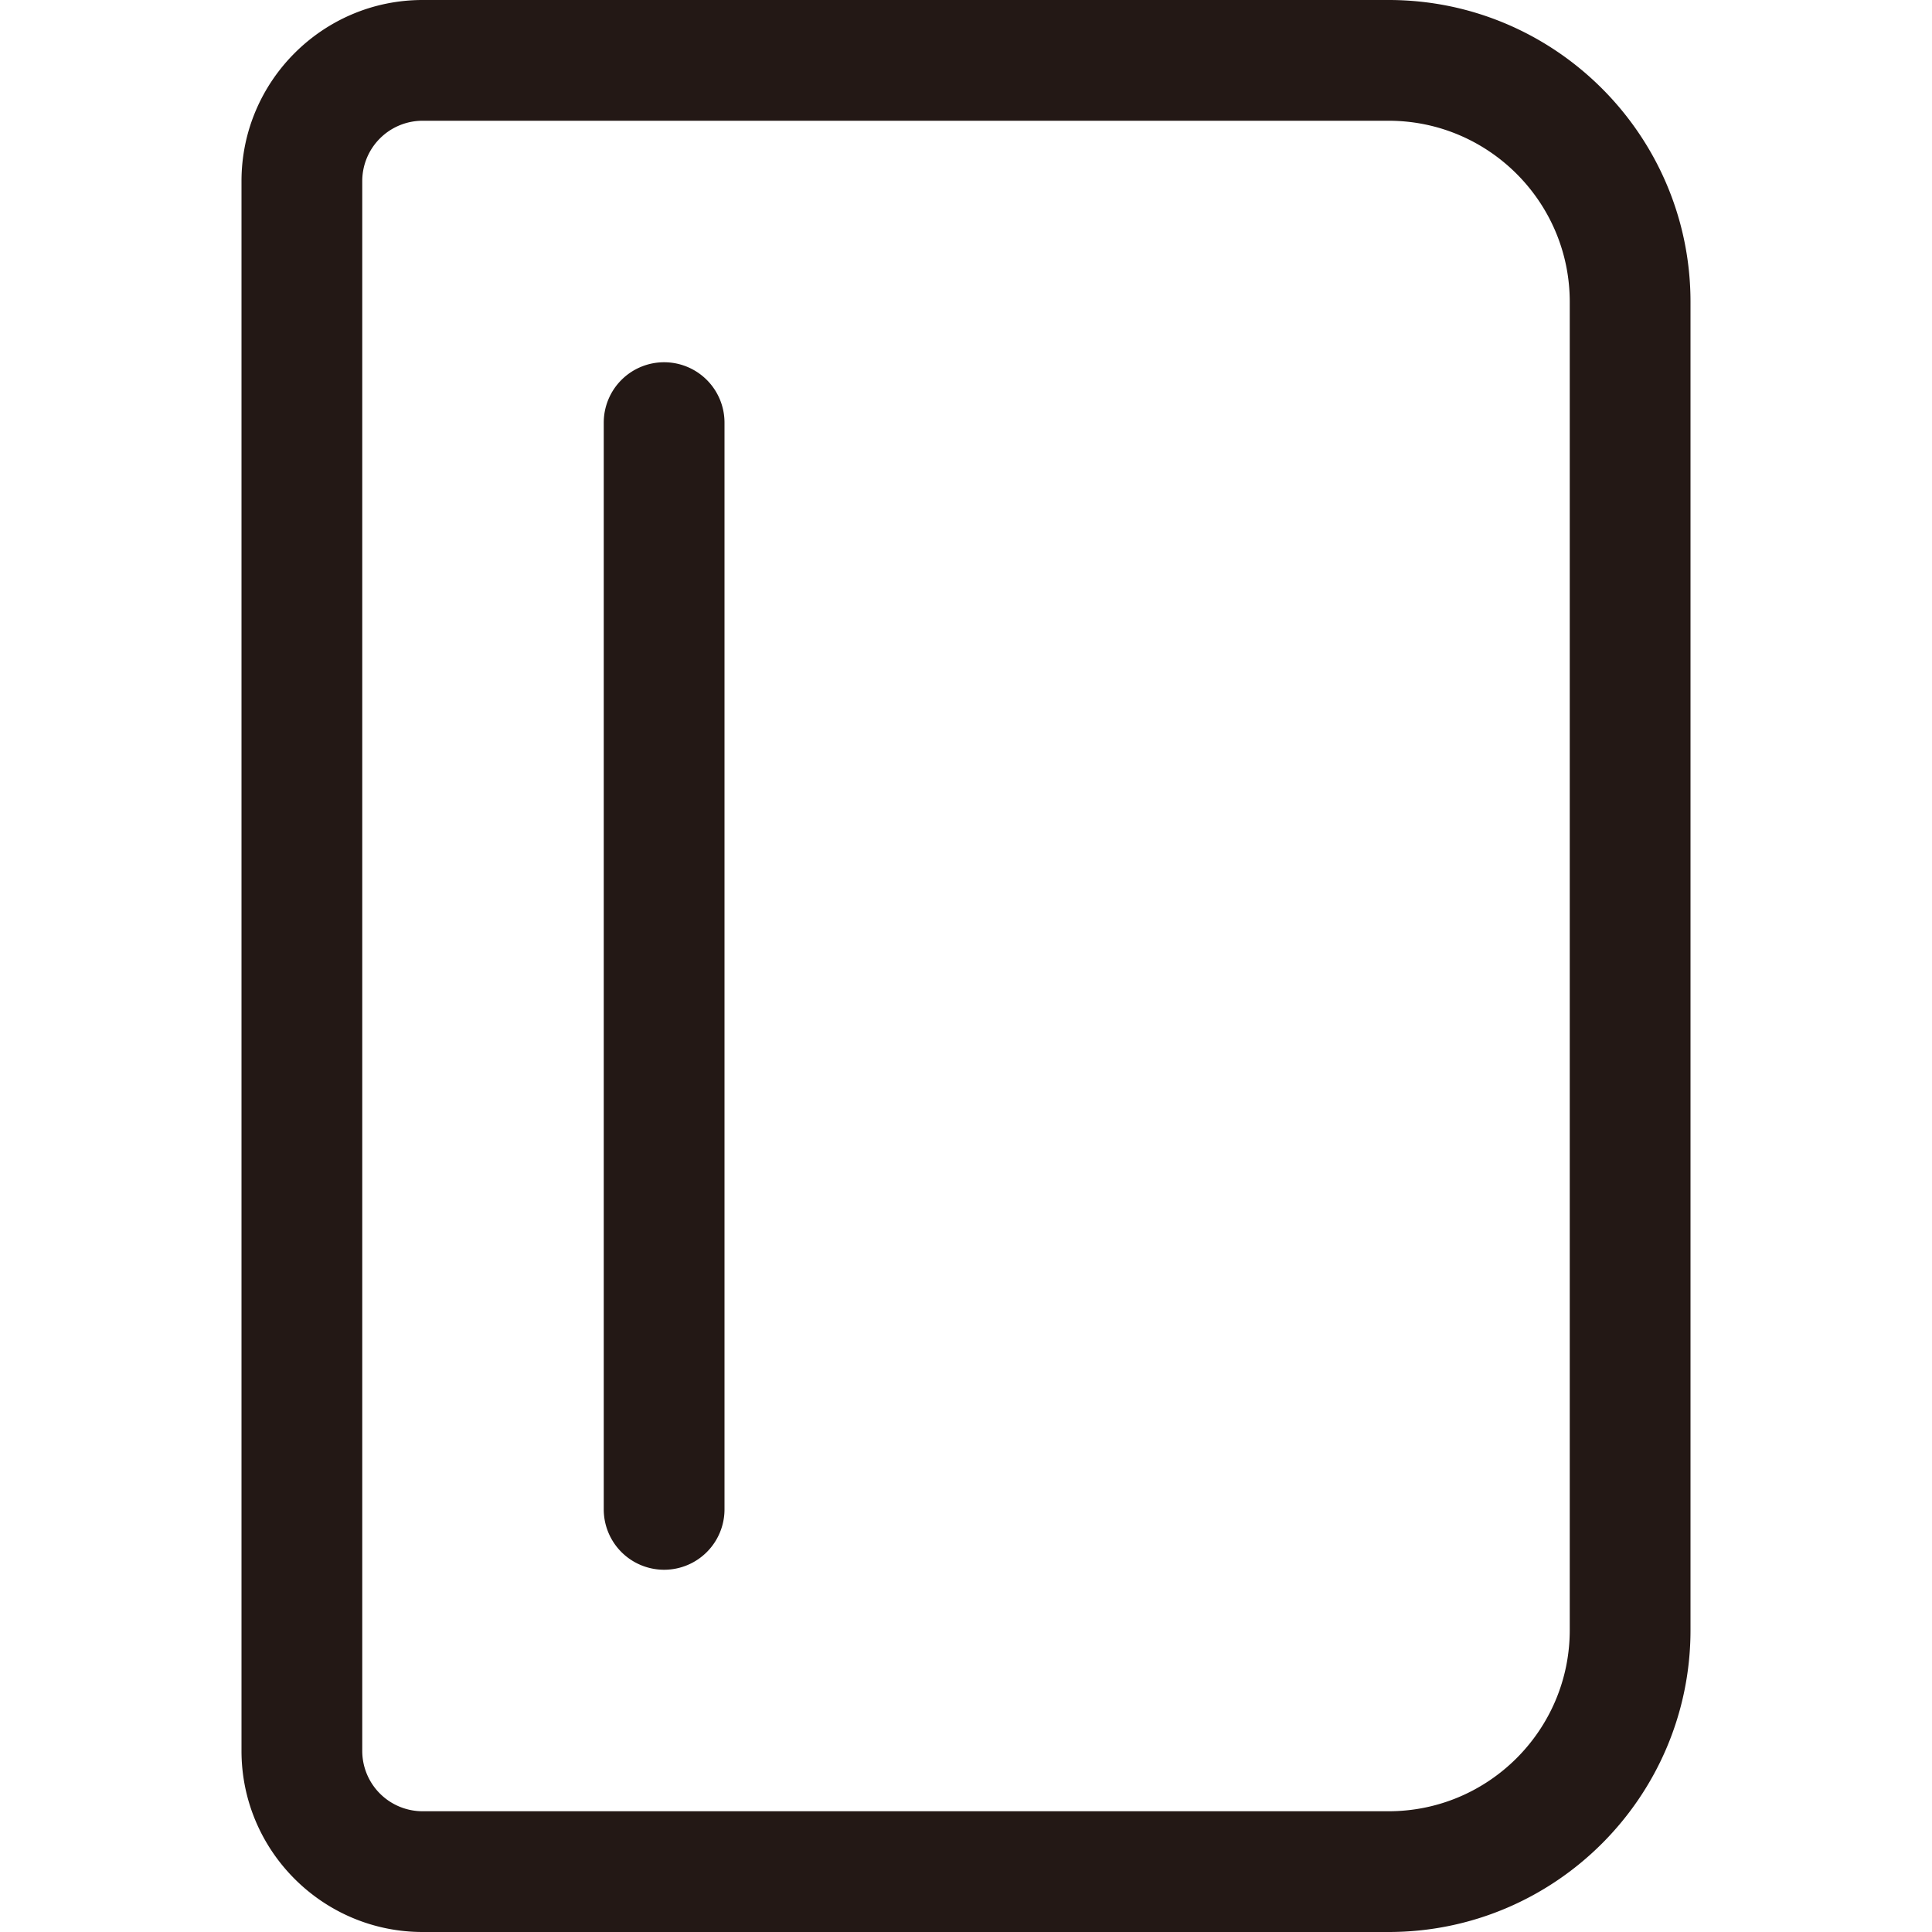 <?xml version="1.0" standalone="no"?><!DOCTYPE svg PUBLIC "-//W3C//DTD SVG 1.1//EN" "http://www.w3.org/Graphics/SVG/1.1/DTD/svg11.dtd"><svg t="1699284608107" class="icon" viewBox="0 0 1024 1024" version="1.1" xmlns="http://www.w3.org/2000/svg" p-id="13055" xmlns:xlink="http://www.w3.org/1999/xlink" width="200" height="200"><path d="M736 0h-512C171.072 0 128 43.072 128 96v832c0 52.928 43.072 96 96 96h512c88.256 0 160-71.744 160-160v-704C896 71.808 824.256 0 736 0zM832 864c0 52.928-43.072 96-96 96h-512a32 32 0 0 1-32-32v-832a32 32 0 0 1 32-32h512c52.928 0 96 43.072 96 96v704z" fill="#231815" p-id="13056"></path><path d="M352 192a32 32 0 0 0-32 32v576a32 32 0 0 0 64 0v-576a32 32 0 0 0-32-32z" fill="#231815" p-id="13057"></path></svg>